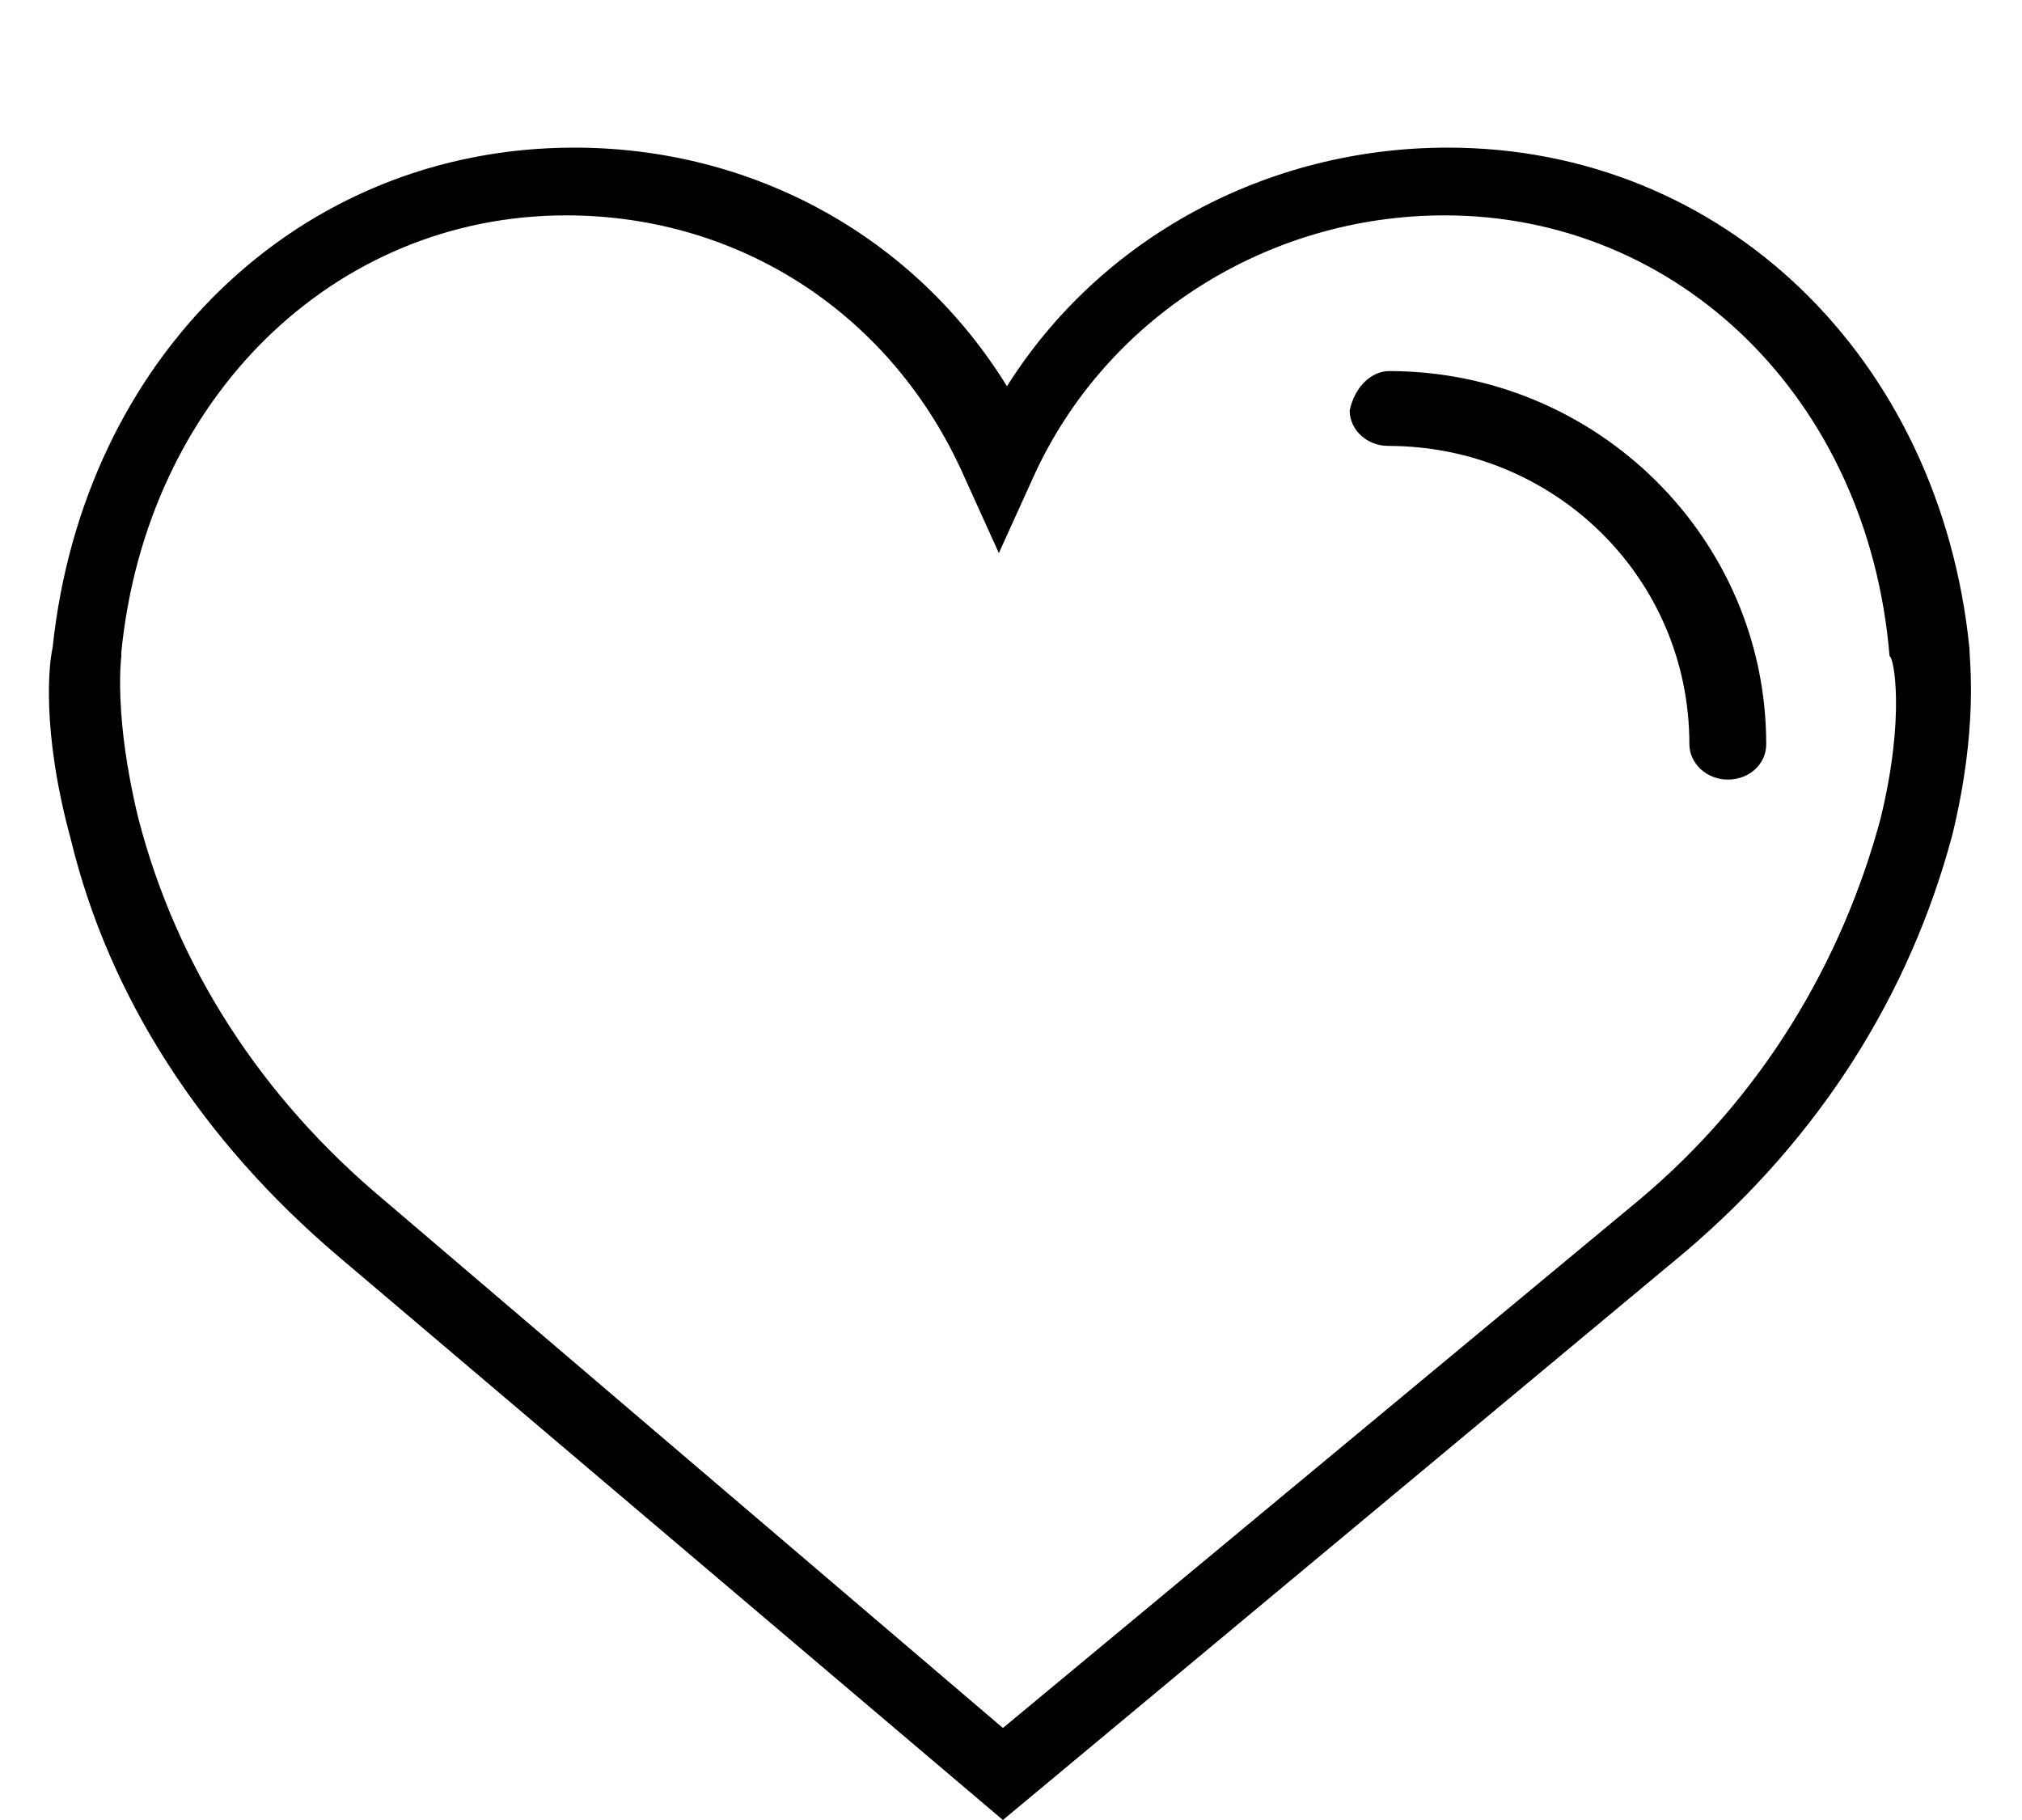 <?xml version="1.0" encoding="utf-8"?>
<!-- Generator: Adobe Illustrator 21.1.0, SVG Export Plug-In . SVG Version: 6.00 Build 0)  -->
<svg version="1.1" id="Layer_1" xmlns="http://www.w3.org/2000/svg" xmlns:xlink="http://www.w3.org/1999/xlink" x="0px" y="0px"
	 viewBox="0 0 200 180" style="enable-background:new 0 0 200 180;" xml:space="preserve">
<g>
	<path d="M194.8,64.1c-2.9-28.7-24.3-49.5-51.6-49.5c-18,0-34.4,9-43.6,23.6c-9.2-14.9-25.2-23.6-42.8-23.6
		c-27.3,0-48.6,20.8-51.6,49.5C4.9,65.3,4,72,7,83c3.8,15.7,13,29.8,26.4,41.2L99.2,180l67.5-56.2c13.4-11.4,22.2-25.5,26.4-41.2
		C195.7,72,194.8,65.3,194.8,64.1z M186,81c-3.8,14.1-11.7,27.5-23.9,37.7l-62.9,52.2L38,118.7C25.8,108.5,17.5,95.6,13.7,81
		C11.2,70.8,12,64.9,12,64.9v-0.4c2.5-25.1,21-43.2,44-43.2c17.2,0,32.3,9.8,39.4,25.9l3.4,7.5l3.4-7.5
		c7.1-15.7,23.1-25.9,40.7-25.9c23.1,0,41.9,18.1,44,43.6C187.3,64.9,188.5,70.8,186,81z"/>
	<path d="M137.4,36.7c20.5,0,37.3,16.5,37.3,36.9c0,2-1.7,3.5-3.8,3.5c-2.1,0-3.8-1.6-3.8-3.5c0-16.5-13.4-29.5-29.8-29.5
		c-2.1,0-3.8-1.6-3.8-3.5C134,38.2,135.7,36.7,137.4,36.7z"/>
</g>
</svg>

